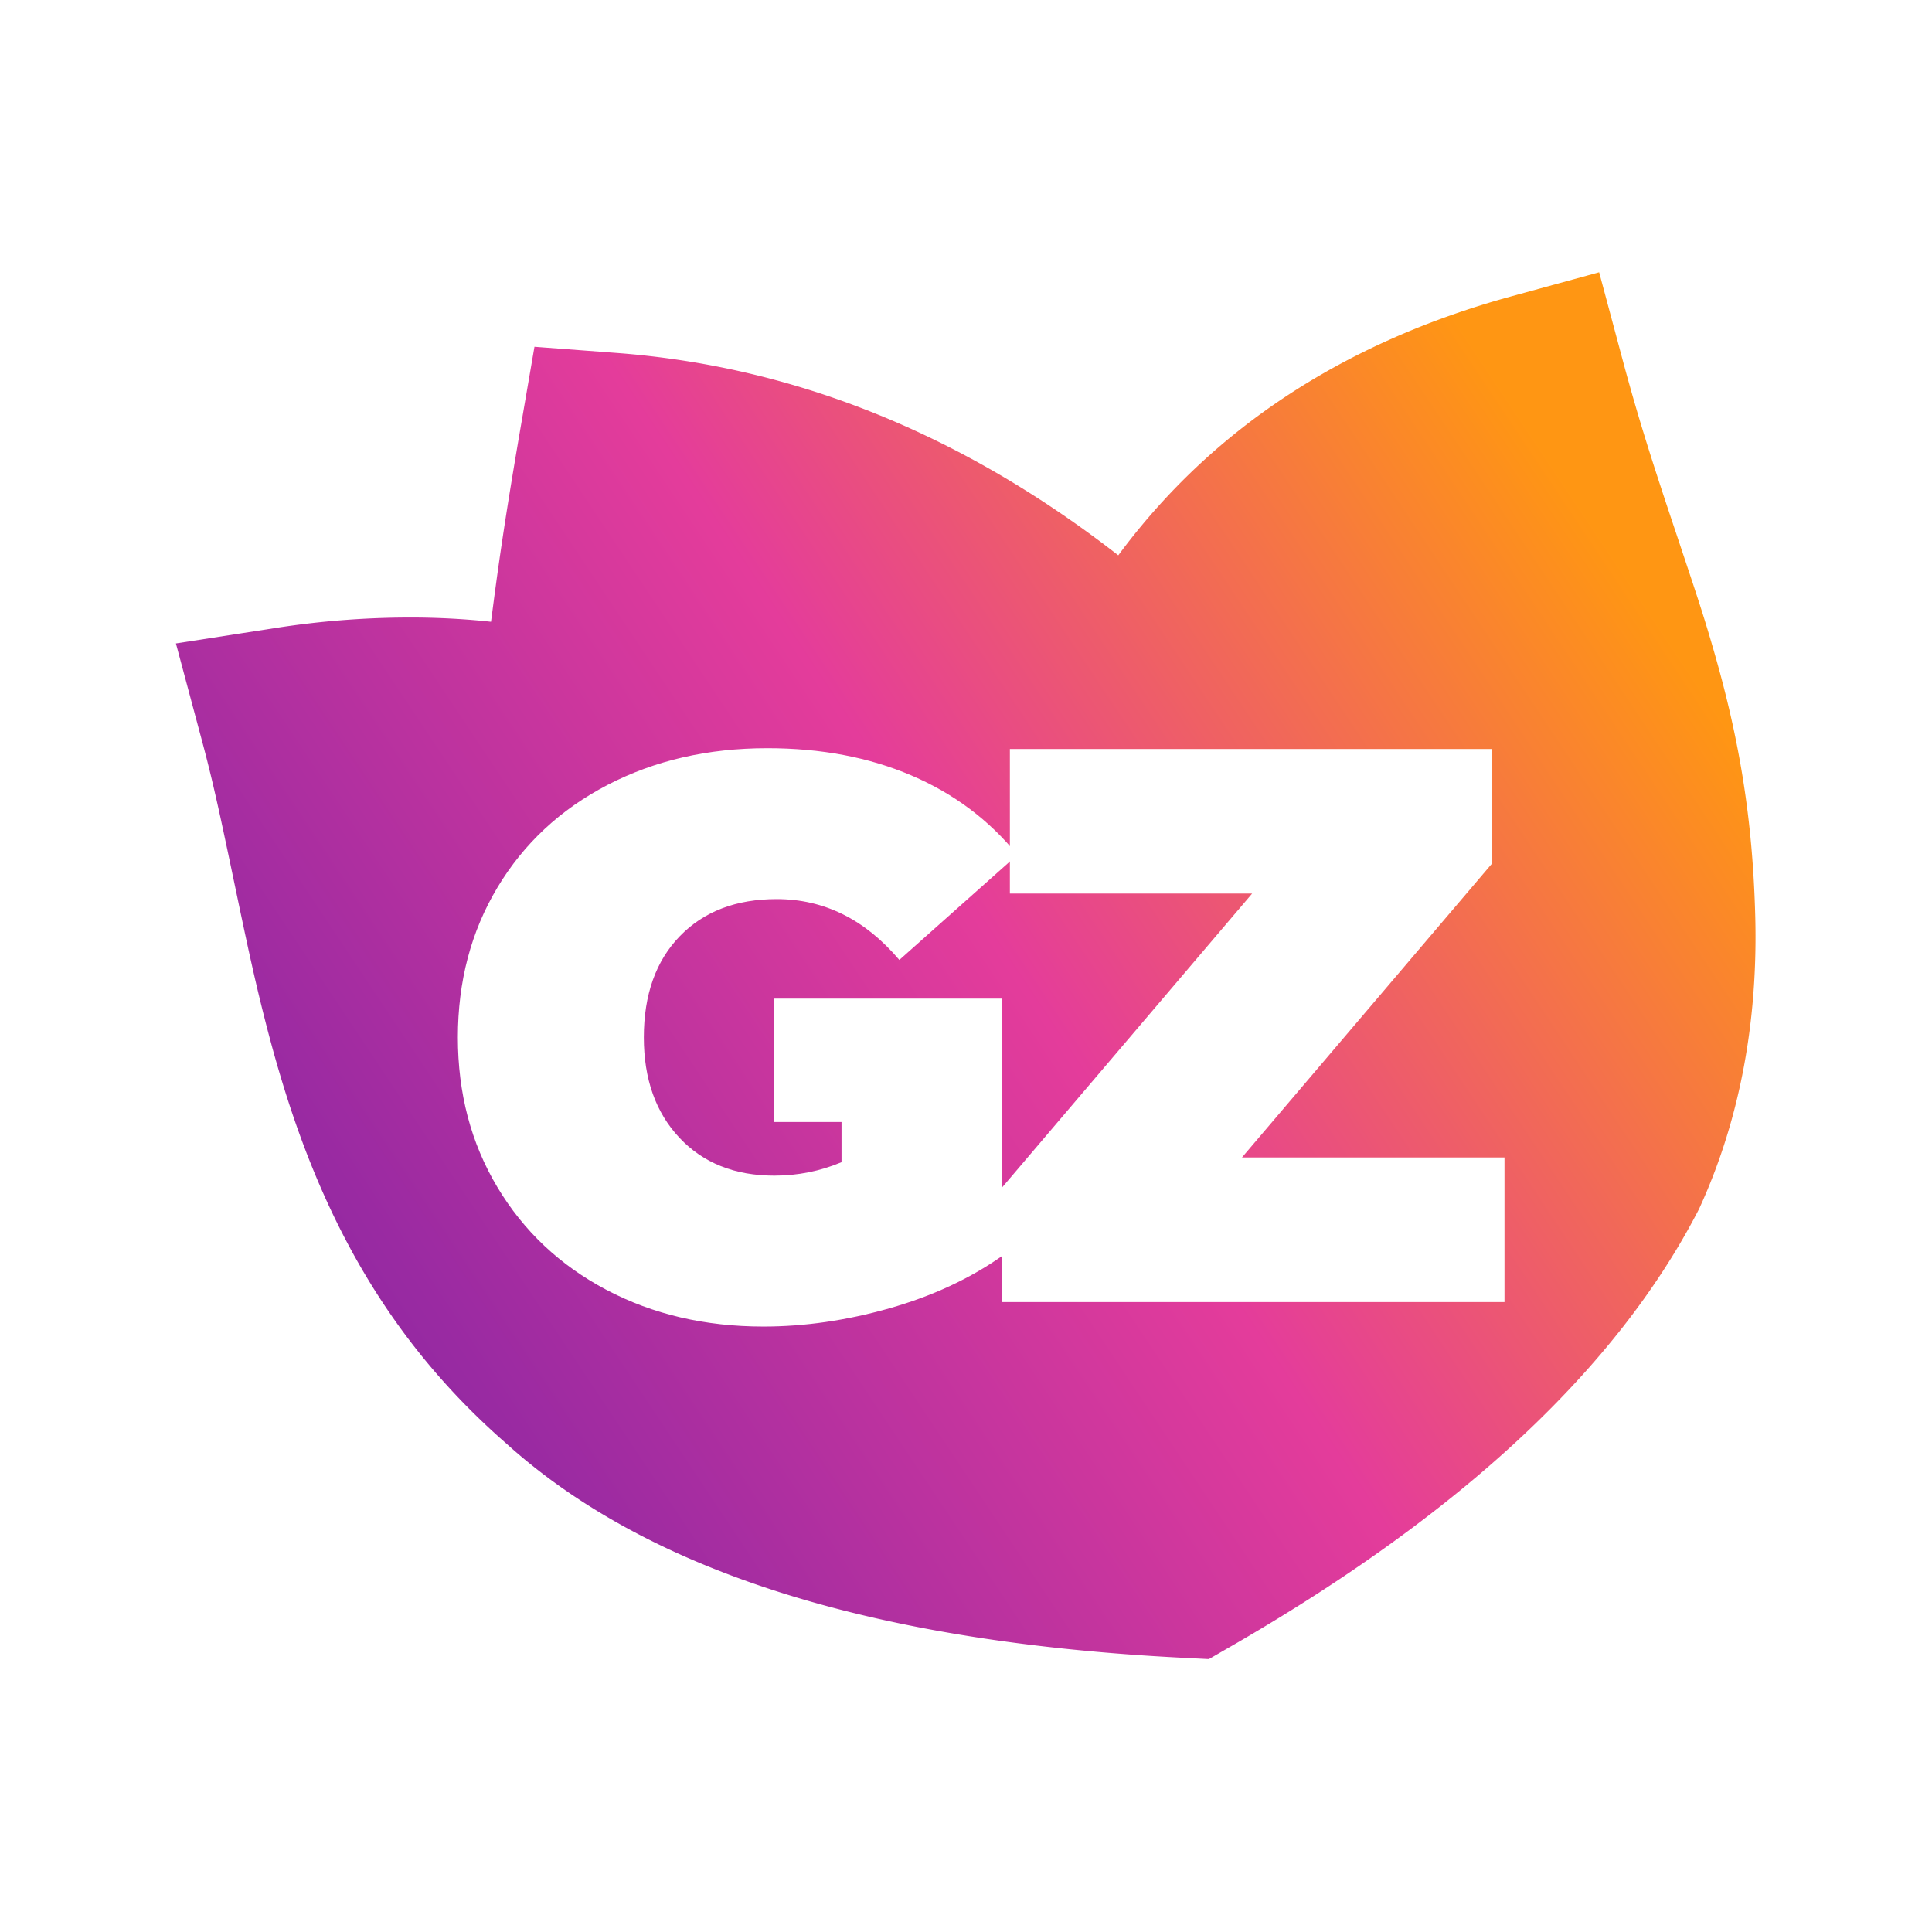 <svg xmlns="http://www.w3.org/2000/svg" xml:space="preserve" fill-rule="evenodd" stroke-linejoin="round" stroke-miterlimit="2" clip-rule="evenodd" viewBox="0 0 300 300"><path fill="#fff" d="M0 0h300v300.002H0z"/><path fill="url(#a)" fill-rule="nonzero" d="M140.245 5.618c4.186-5.954 12.42-7.406 18.391-3.243 5.97 4.164 7.417 12.366 3.23 18.32-4.186 5.954-12.42 7.406-18.391 3.243-5.97-4.164-7.417-12.366-3.23-18.32Z" transform="translate(8.346 83.954) scale(.876)"/><path fill="url(#b)" fill-rule="nonzero" d="M110.725 24.562c4.256-5.975 12.627-7.432 18.698-3.254 6.07 4.178 7.54 12.409 3.284 18.384-4.256 5.976-12.628 7.433-18.698 3.254-6.07-4.178-7.54-12.409-3.284-18.384Z" transform="translate(27.654 68.473) scale(.876)"/><path fill="url(#c)" fill-rule="nonzero" d="m47.665 35.533 10.886.819c23.311 1.753 45.211 10.489 65.541 25.99l.616.472.573.445.403-.541C137.796 46.6 154.72 35.38 176.093 29.235l.649-.184.823-.229 11.646-3.191 3.125 11.66c.196.73.39 1.446.585 2.152l.195.703.313 1.115.169.597.214.743.389 1.337.162.547.246.825.334 1.107.344 1.12.264.853.455 1.448.379 1.19.293.913.508 1.567.535 1.632.334 1.014.704 2.115.968 2.894 1.95 5.854.695 2.122.446 1.387.365 1.16.389 1.268.211.701.284.958.373 1.281c3.418 11.815 5.185 22.442 5.524 35.369.36 13.723-1.972 26.65-7.165 38.219l-.201.445-.127.276-.14.269c-10.881 20.959-31.309 39.929-61.029 57.231l-.904.523-3.072 1.774-3.542-.18c-40.52-2.058-70.368-11.173-89.406-28.071l-.459-.412-.295-.258c-11.549-10.156-19.649-22.071-25.432-36.283l-.192-.474-.177-.442c-2.223-5.598-4.082-11.491-5.793-18.121l-.307-1.202-.337-1.349-.245-1.001-.282-1.173-.32-1.368-.243-1.058-.374-1.666-.304-1.381-.461-2.137-.505-2.375-1.546-7.385-.746-3.512-.442-2.046-.29-1.315-.355-1.573-.227-.988-.296-1.259-.257-1.059-.333-1.339-.151-.592-.23-.889-.237-.896L0 74.976l13.218-2.051a116.25 116.25 0 0 1 17.478-1.397c3.335-.017 6.668.13 9.988.441l.756.075.45.048.462-3.526.329-2.424.154-1.104.233-1.632.16-1.097.249-1.668.26-1.709.275-1.762.292-1.83.365-2.24.394-2.372.49-2.901 2.112-12.294Z" transform="translate(27.317 12.343) scale(1.168)"/><path fill="#fff" d="M155.546 195.066c-5.015 3.517-10.839 6.216-17.472 8.097-6.633 1.881-13.144 2.822-19.534 2.822-9.06 0-17.19-1.901-24.389-5.705-7.2-3.803-12.842-9.119-16.926-15.948-4.084-6.829-6.127-14.58-6.127-23.25s2.042-16.418 6.127-23.247c4.085-6.829 9.787-12.146 17.109-15.95 7.32-3.802 15.591-5.704 24.812-5.704 8.332 0 15.793 1.41 22.386 4.233 6.593 2.822 12.073 6.93 16.44 12.329l-18.32 16.317c-5.339-6.298-11.69-9.447-19.05-9.447-6.31 0-11.324 1.922-15.046 5.766-3.72 3.844-5.581 9.079-5.581 15.704 0 6.461 1.84 11.655 5.52 15.58 3.68 3.925 8.595 5.89 14.744 5.89 3.64 0 7.118-.696 10.433-2.086v-6.243h-10.539v-19.16h35.414v40.002h-.001Z"/><path fill="#fff" d="M233.618 179.732v22.451h-78.019v-17.789l38.828-45.638h-37.614v-22.45h74.863v17.788l-38.827 45.638h40.769Z"/><defs><linearGradient id="a" x1="0" x2="1" y1="0" y2="0" gradientTransform="rotate(129.962 96.26 49.878) scale(499.398)" gradientUnits="userSpaceOnUse"><stop offset="0" stop-color="#ff9613"/><stop offset=".26" stop-color="#e43c9b"/><stop offset=".5" stop-color="#992aa2"/><stop offset=".74" stop-color="#631a97"/><stop offset="1" stop-color="#4f1493"/></linearGradient><linearGradient id="b" x1="0" x2="1" y1="0" y2="0" gradientTransform="rotate(132.545 103.476 48.798) scale(560.023)" gradientUnits="userSpaceOnUse"><stop offset="0" stop-color="#ff9613"/><stop offset=".26" stop-color="#e43c9b"/><stop offset=".5" stop-color="#992aa2"/><stop offset=".74" stop-color="#631a97"/><stop offset="1" stop-color="#4f1493"/></linearGradient><linearGradient id="c" x1="0" x2="1" y1="0" y2="0" gradientTransform="scale(-365.72) rotate(-33.627 -.547 .768)" gradientUnits="userSpaceOnUse"><stop offset="0" stop-color="#ff9613"/><stop offset=".26" stop-color="#e43c9b"/><stop offset=".5" stop-color="#992aa2"/><stop offset=".74" stop-color="#631a97"/><stop offset="1" stop-color="#4f1493"/></linearGradient></defs></svg>